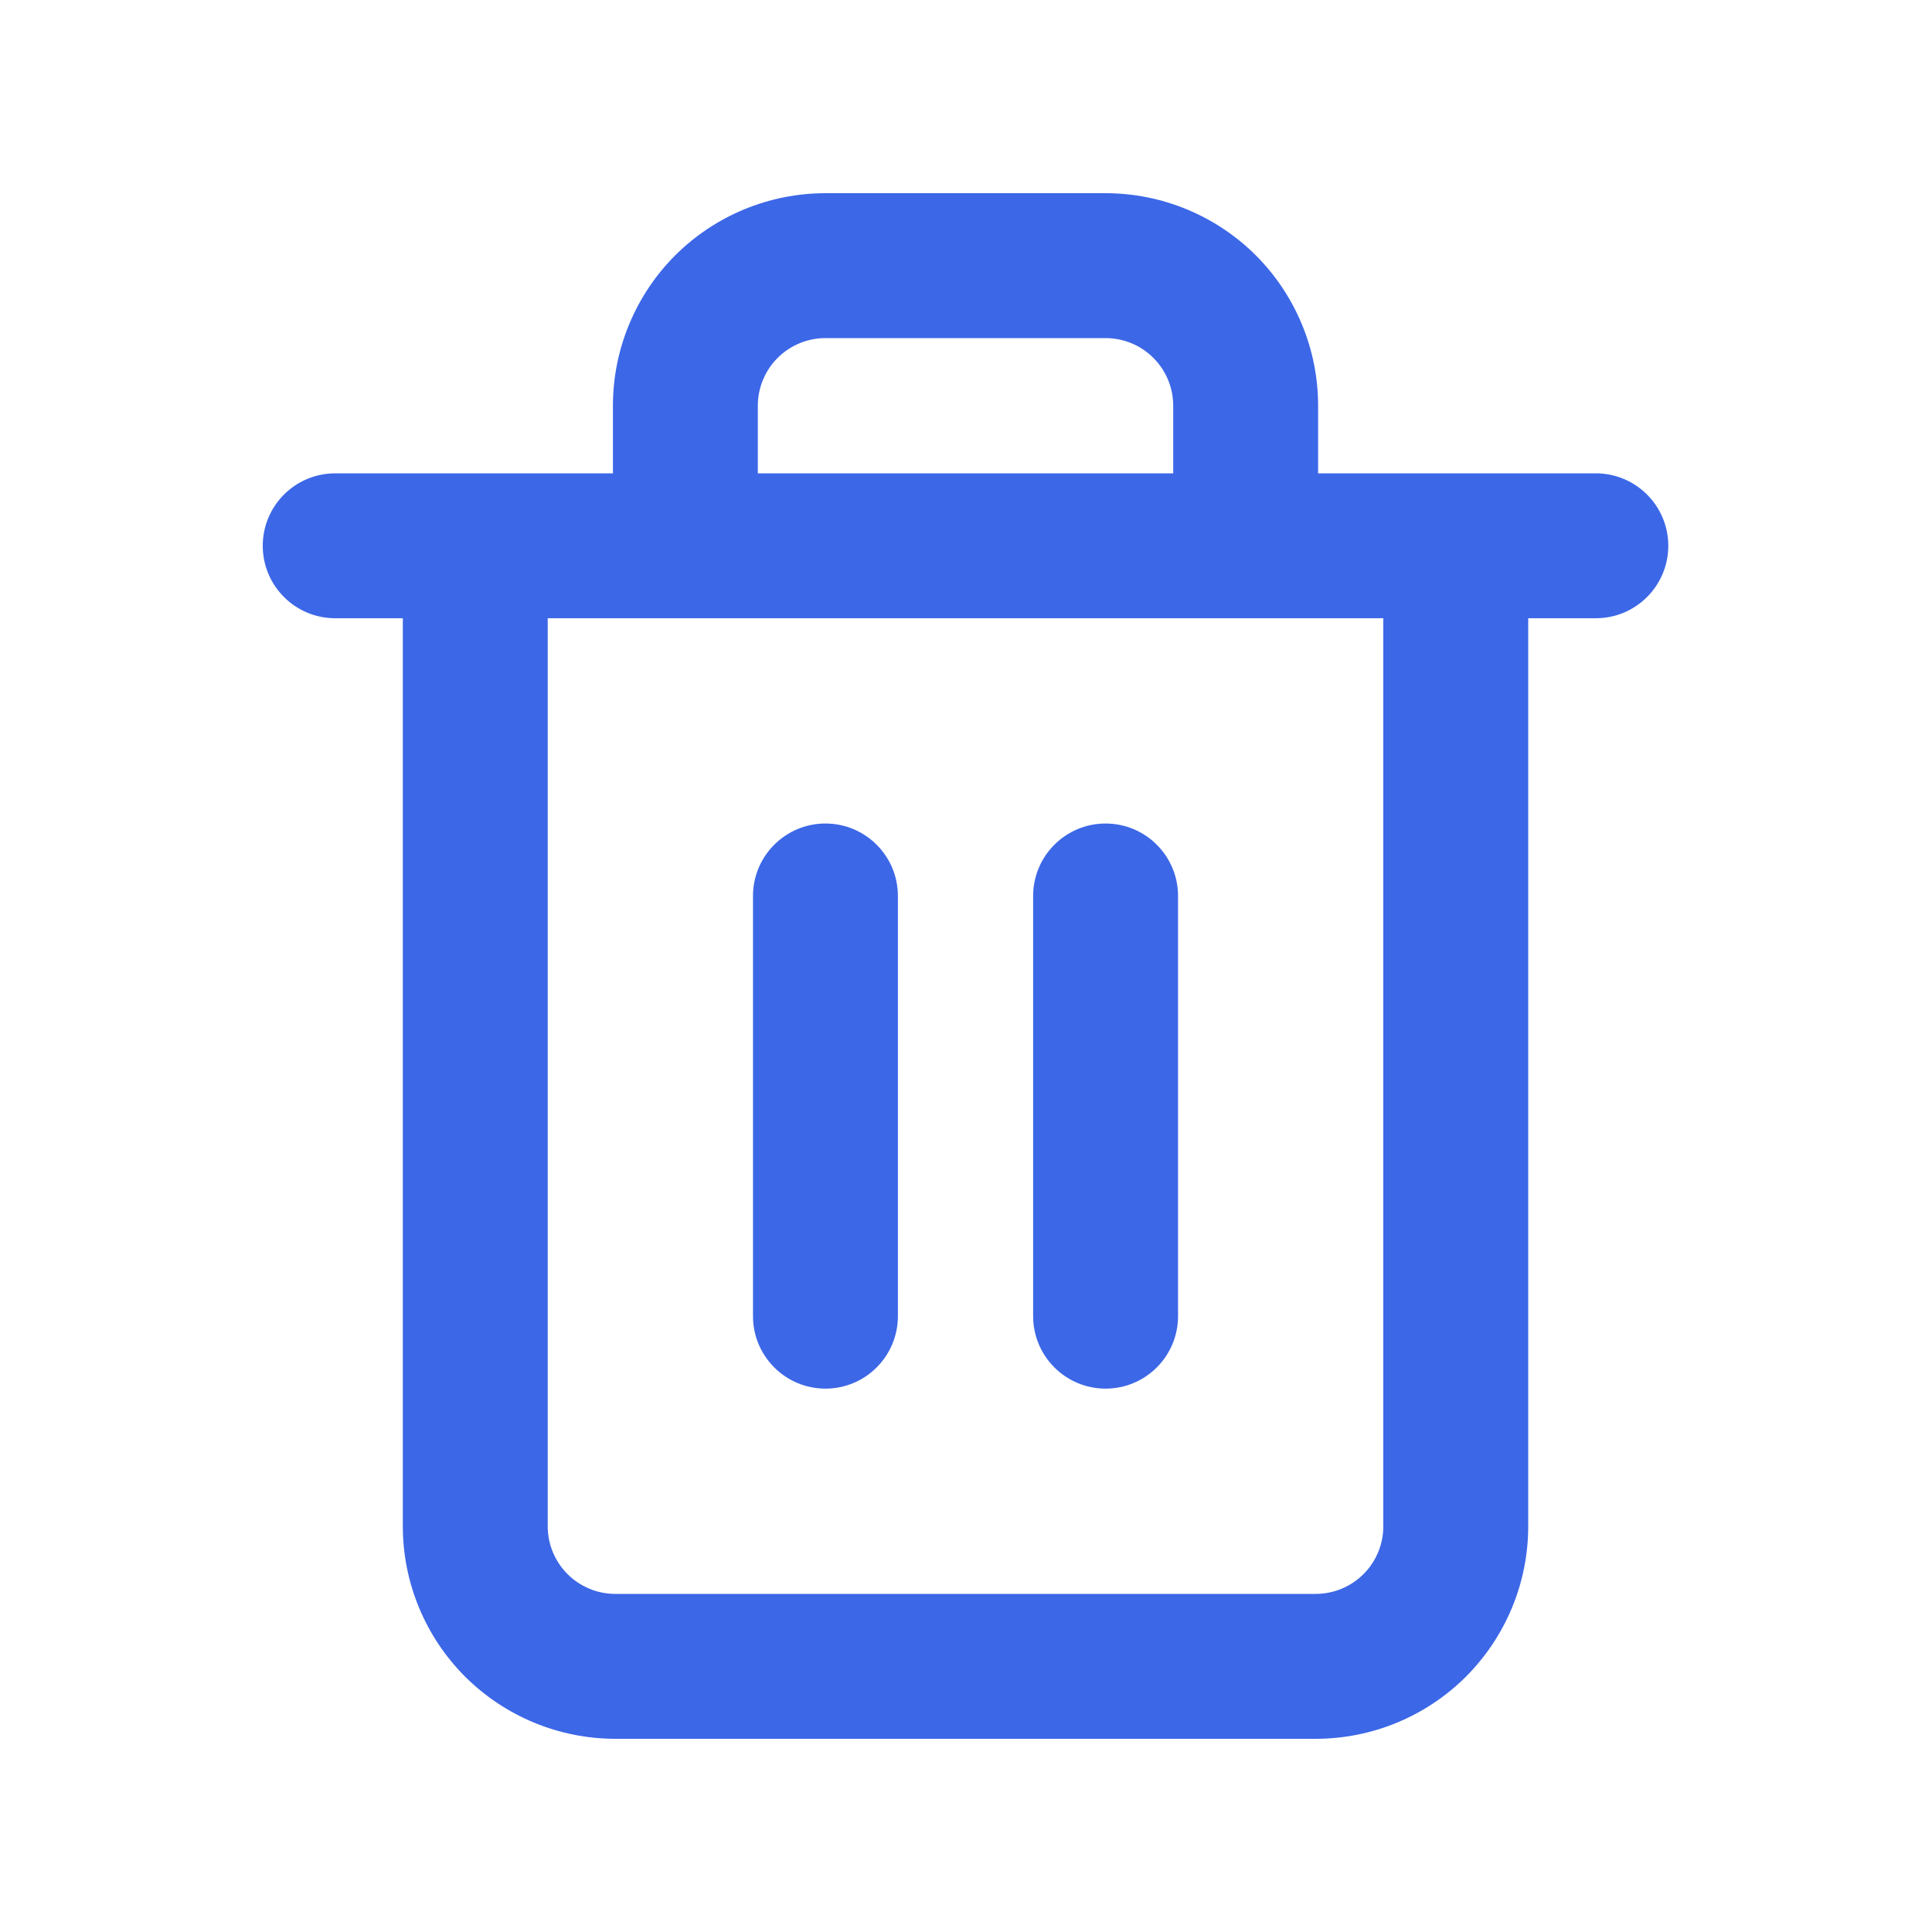 <svg width="20" height="20" viewBox="0 0 20 20" fill="none" xmlns="http://www.w3.org/2000/svg">
<g id="Icons/Basic/Delete">
<path id="Delete" fill-rule="evenodd" clip-rule="evenodd" d="M8.05 3.705C8.181 3.574 8.359 3.5 8.545 3.5H11.445C11.631 3.5 11.809 3.574 11.94 3.705C12.071 3.836 12.145 4.014 12.145 4.2V4.9L7.845 4.9V4.2C7.845 4.014 7.919 3.836 8.05 3.705ZM6.345 4.9V4.2C6.345 3.617 6.577 3.057 6.989 2.644C7.402 2.232 7.962 2 8.545 2H11.445C12.028 2 12.588 2.232 13.001 2.644C13.413 3.057 13.645 3.617 13.645 4.2V4.9L16.52 4.9C16.934 4.9 17.27 5.236 17.27 5.65C17.27 6.064 16.934 6.4 16.52 6.4H15.82V15.8C15.82 16.384 15.588 16.943 15.176 17.356C14.763 17.768 14.204 18 13.62 18H6.37C5.787 18 5.227 17.768 4.814 17.356C4.402 16.943 4.17 16.384 4.17 15.8V6.4H3.47C3.056 6.4 2.72 6.064 2.72 5.65C2.72 5.236 3.056 4.9 3.47 4.9H6.345ZM5.67 15.8V6.4H14.32V15.8C14.32 15.986 14.246 16.164 14.115 16.295C13.984 16.426 13.806 16.5 13.62 16.5H6.37C6.184 16.5 6.006 16.426 5.875 16.295C5.744 16.164 5.67 15.986 5.67 15.8ZM8.545 8.525C8.959 8.525 9.295 8.861 9.295 9.275V13.625C9.295 14.039 8.959 14.375 8.545 14.375C8.131 14.375 7.795 14.039 7.795 13.625V9.275C7.795 8.861 8.131 8.525 8.545 8.525ZM12.195 9.275C12.195 8.861 11.859 8.525 11.445 8.525C11.031 8.525 10.695 8.861 10.695 9.275V13.625C10.695 14.039 11.031 14.375 11.445 14.375C11.859 14.375 12.195 14.039 12.195 13.625V9.275Z" fill="#3C67E7"/>
</g>
</svg>
